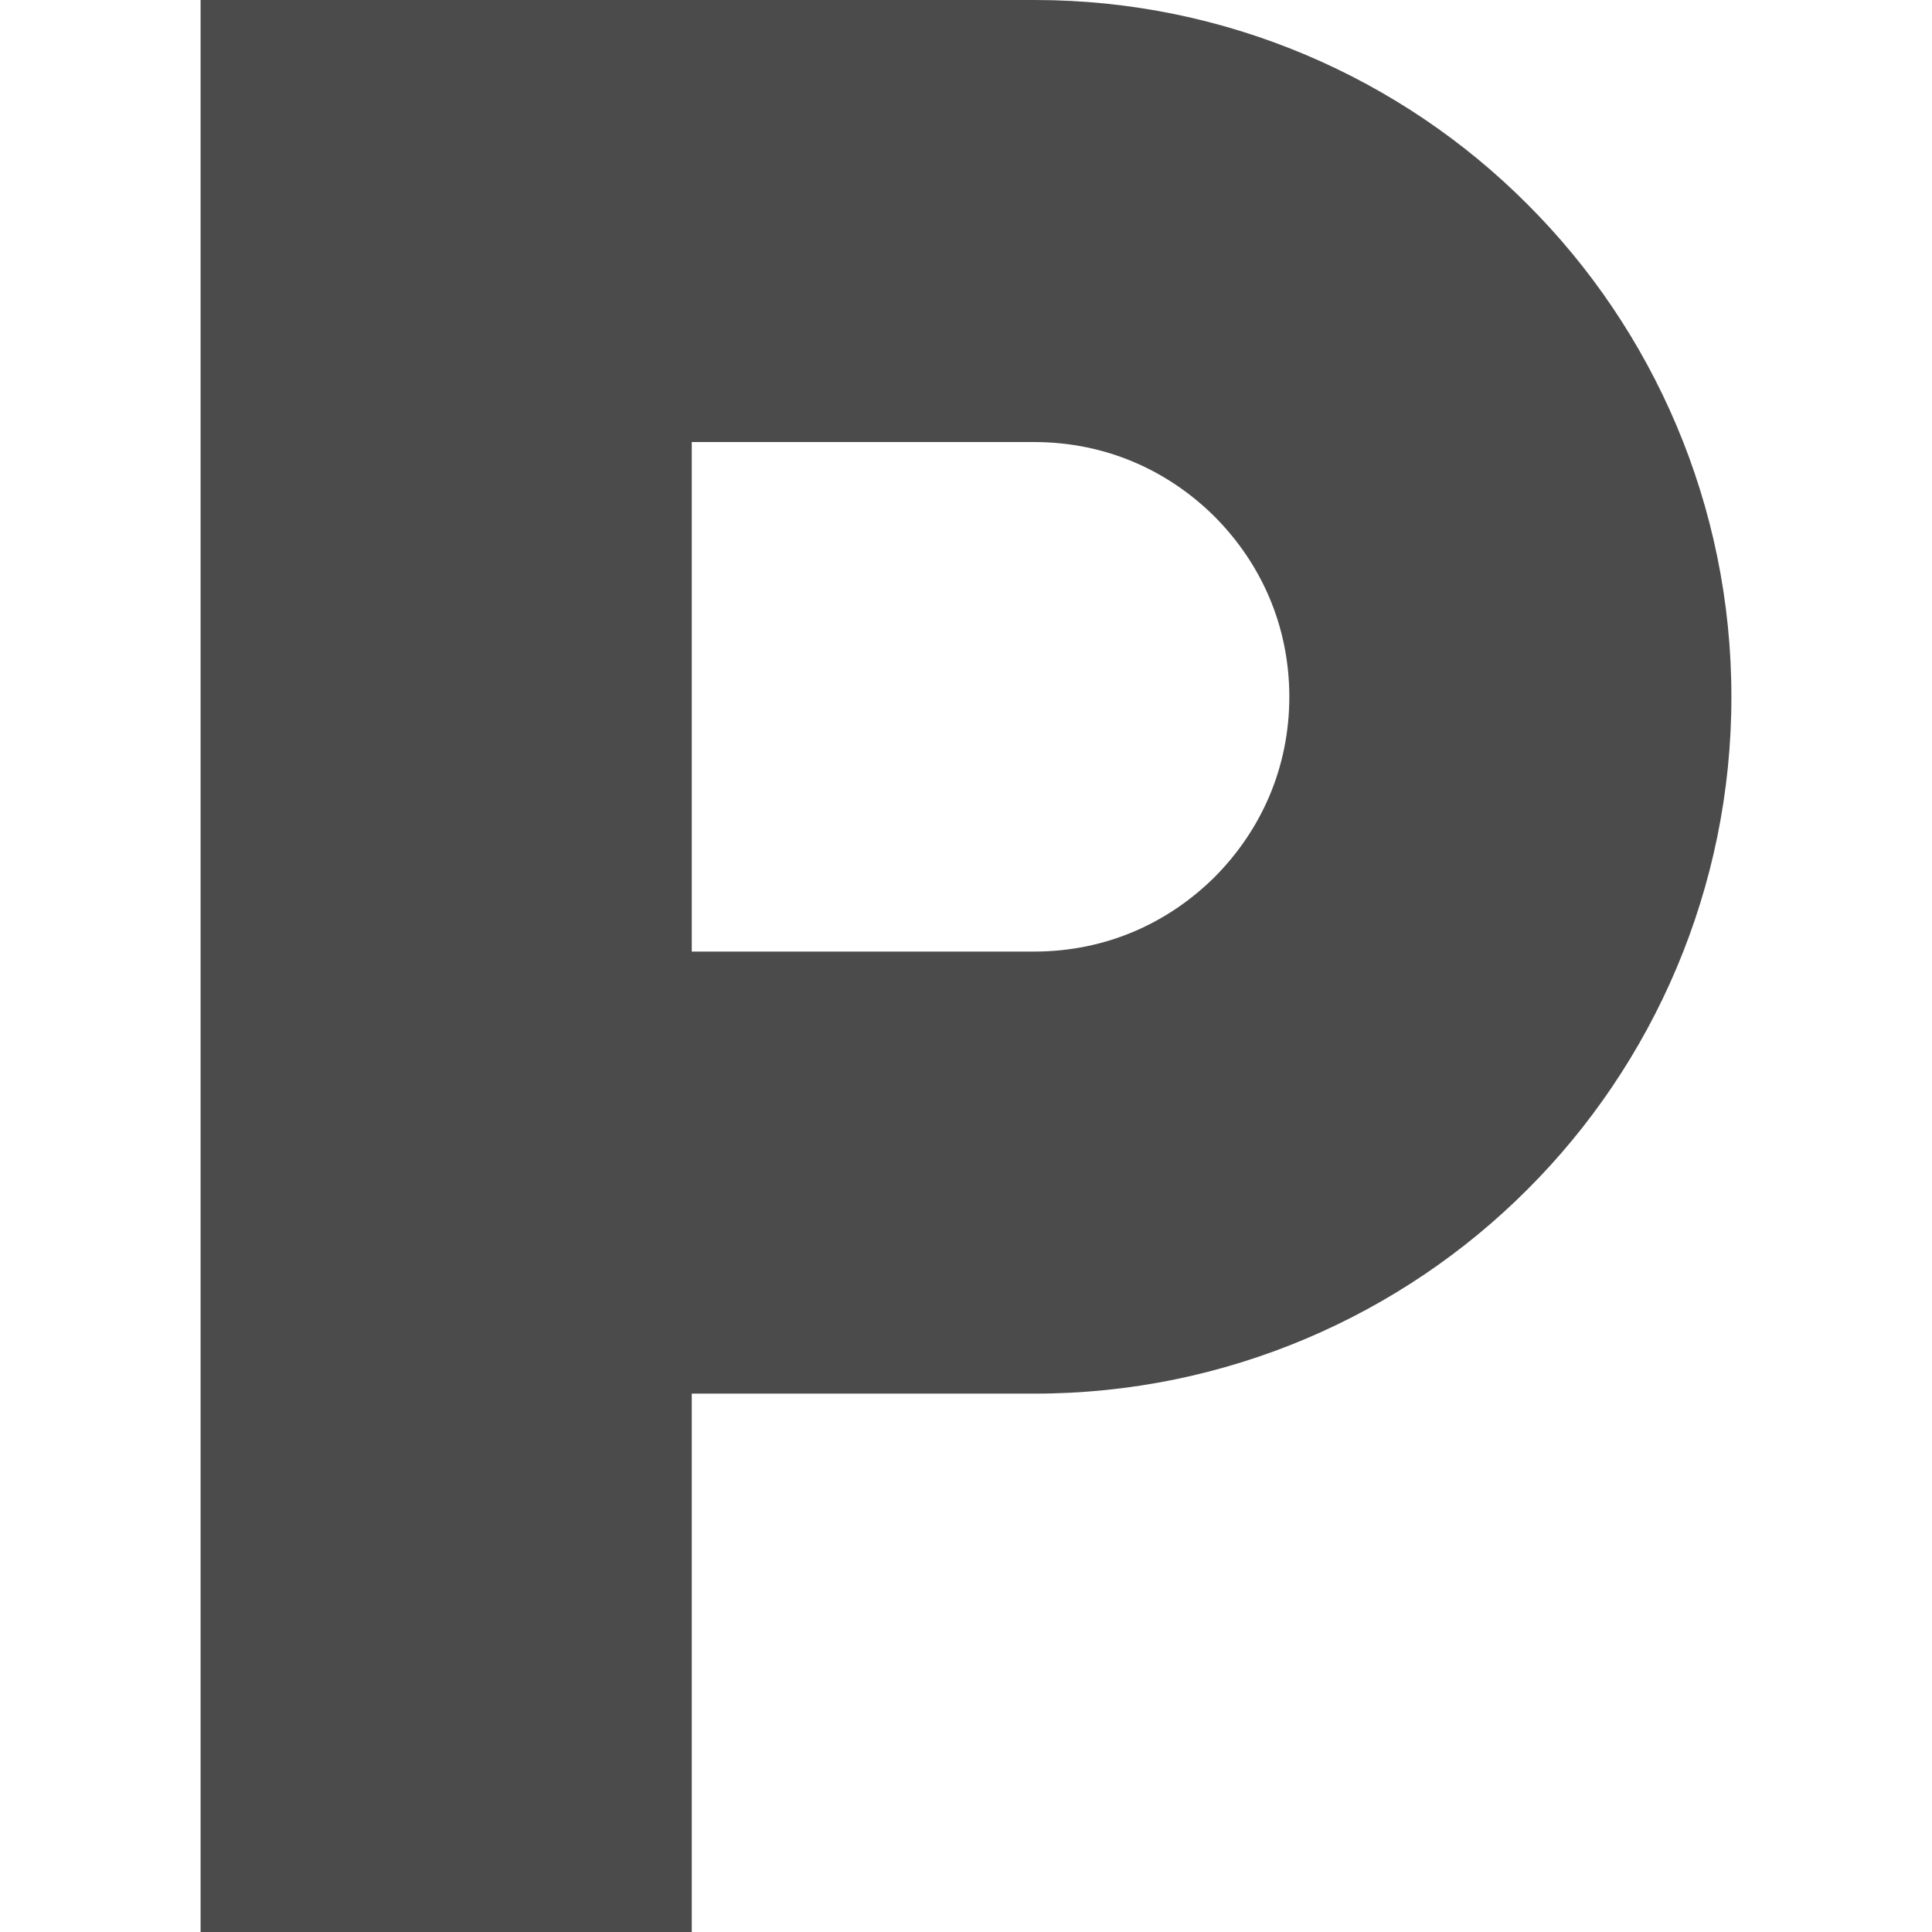 <svg xmlns="http://www.w3.org/2000/svg" xmlns:xlink="http://www.w3.org/1999/xlink" xml:space="preserve" style="width:512px;height:512px;opacity:1" viewBox="0 0 512 512"><path d="M404.751 54.102C371.523 20.771 324.986-.026 274.178 0H53.16v512h130.167V369.324h90.85c50.808.026 97.333-20.771 130.573-54.074 33.331-33.229 54.115-79.78 54.089-130.575.027-50.821-20.757-97.346-54.088-130.573m-82.828 178.292c-12.408 12.305-28.919 19.754-47.745 19.779h-90.85V117.15h90.85c18.826.026 35.338 7.474 47.732 19.779 12.318 12.408 19.754 28.906 19.779 47.745-.025 18.814-7.461 35.314-19.766 47.72" style="fill:#4b4b4b"/></svg>
